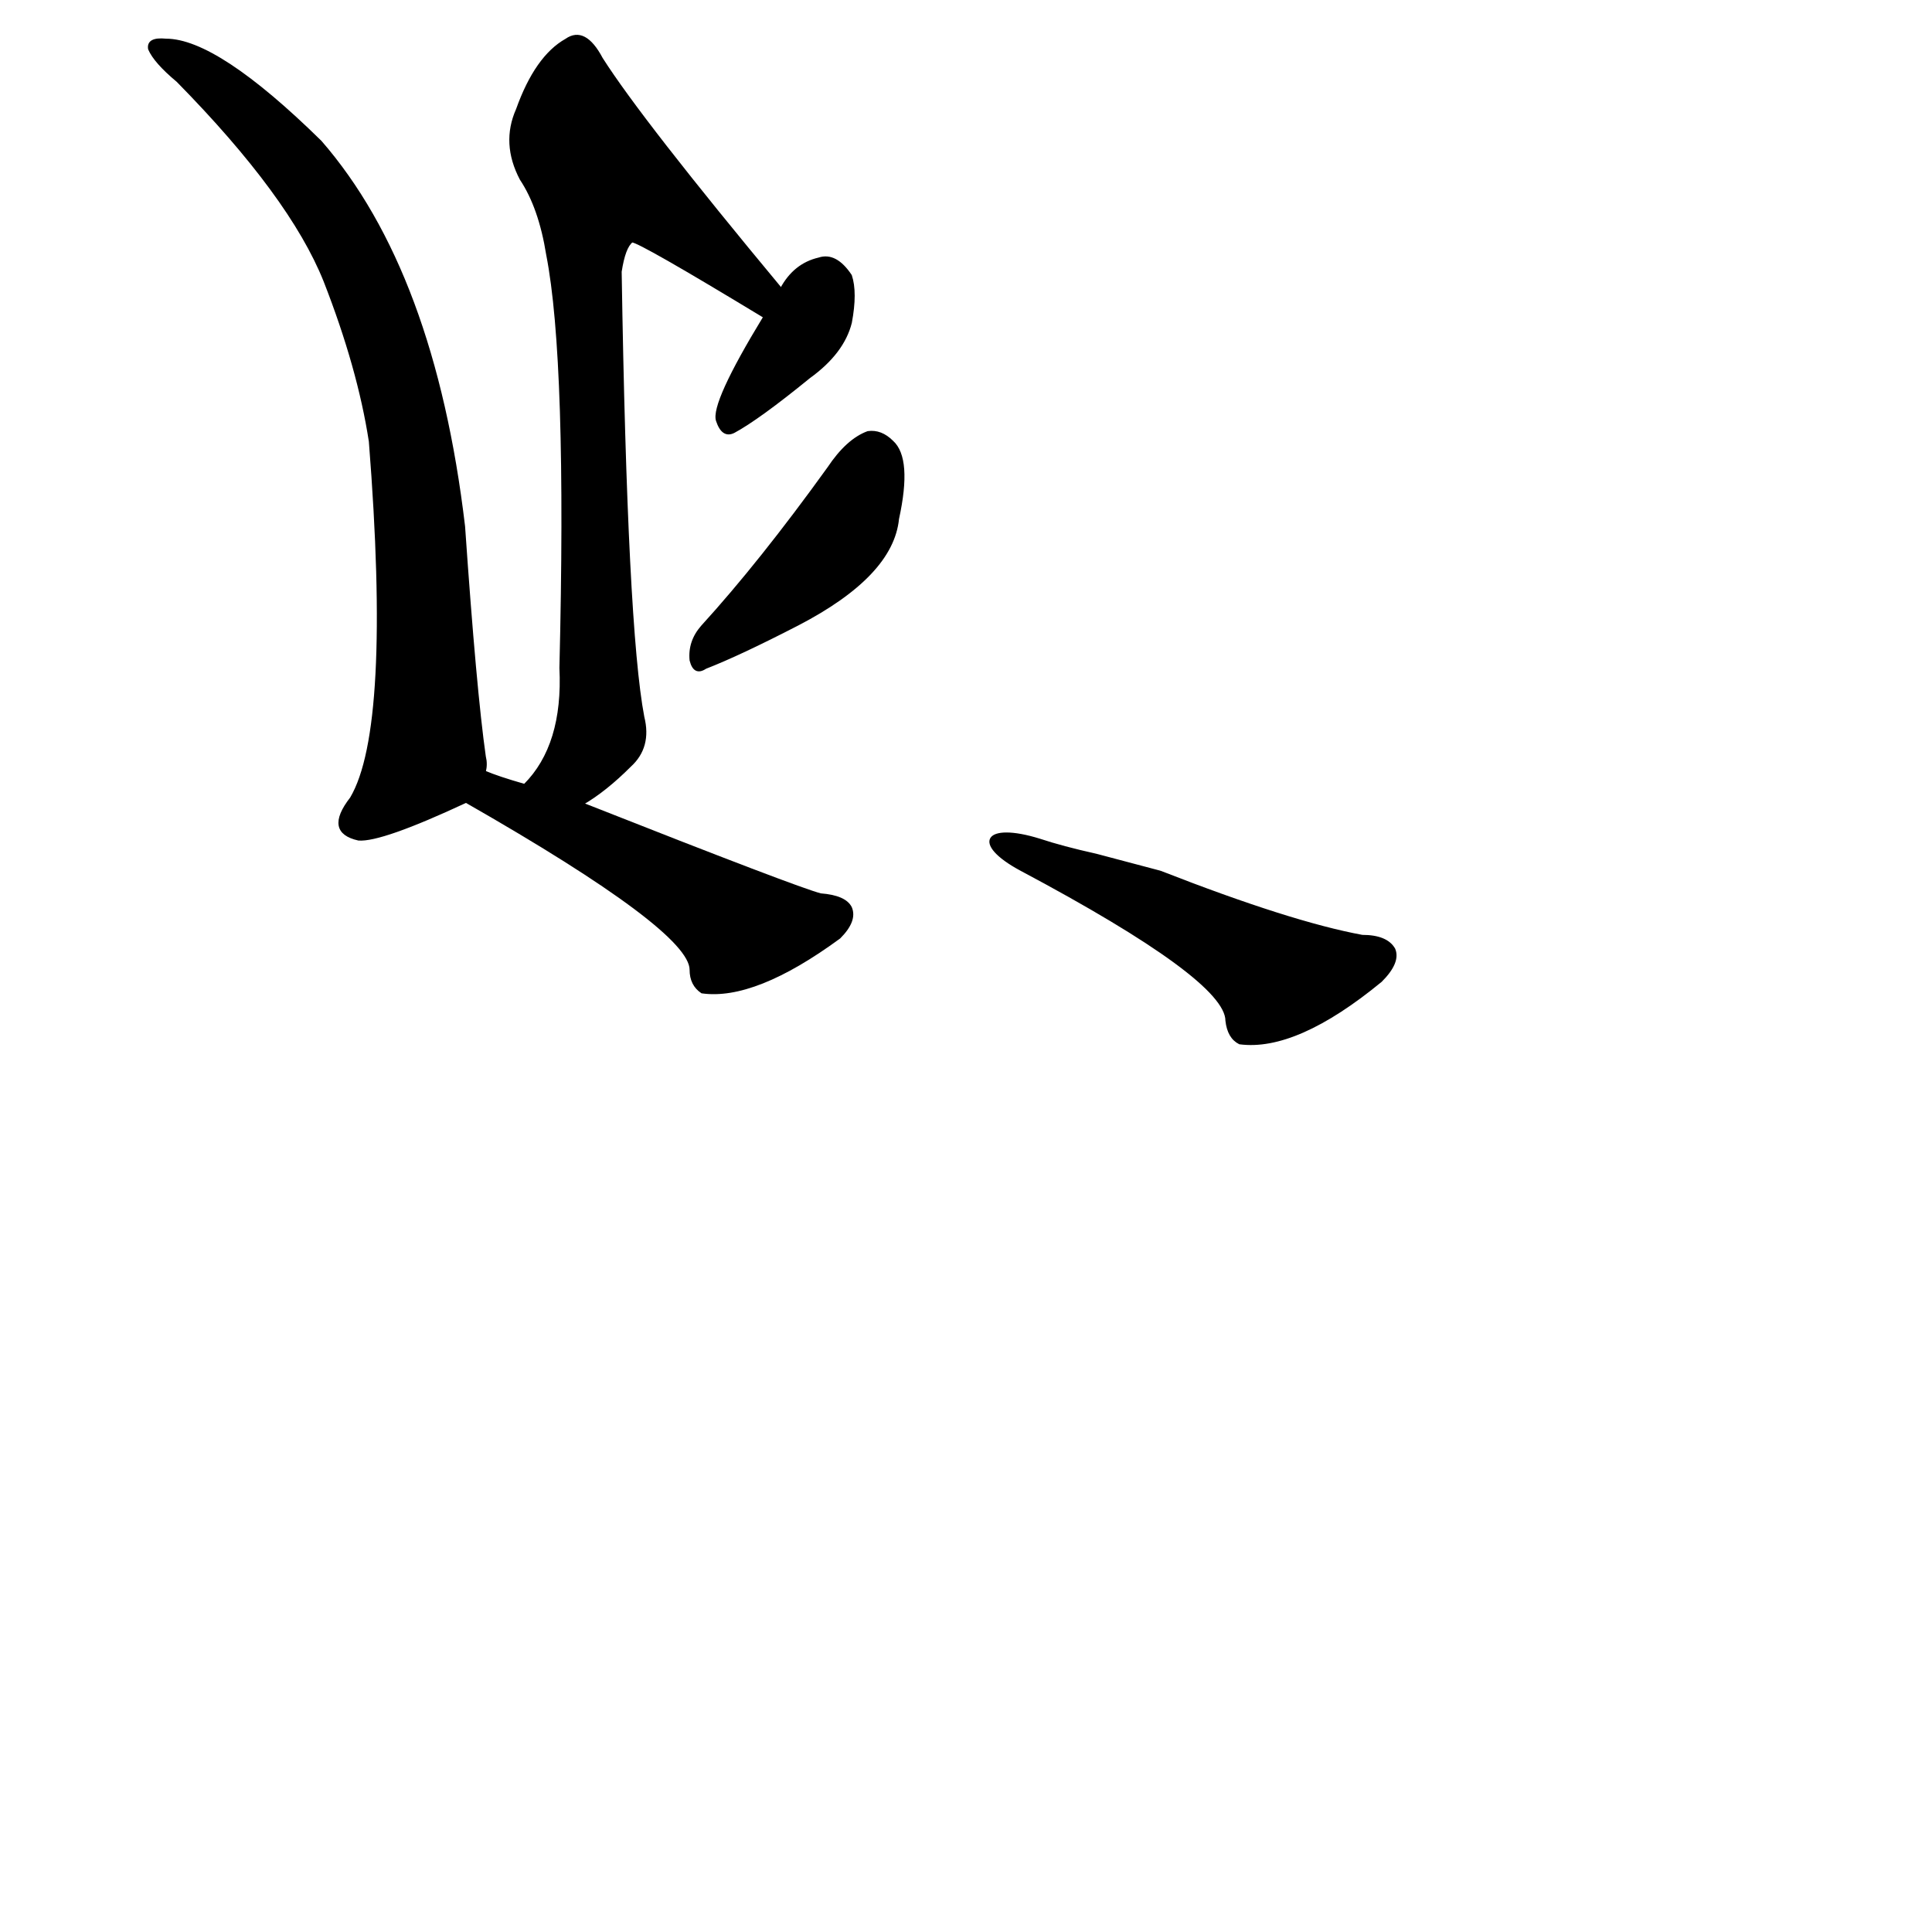 <?xml version="1.0" ?>
<svg baseProfile="full" height="1024" version="1.1" viewBox="0 0 1024 1024" width="1024" xmlns="http://www.w3.org/2000/svg" xmlns:ev="http://www.w3.org/2001/xml-events" xmlns:xlink="http://www.w3.org/1999/xlink">
	<defs/>
	<path d="M 309.0,426.0 Q 423.0,471.0 435.0,474.0 Q 448.0,475.0 451.0,481.0 Q 454.0,488.0 445.0,497.0 Q 400.0,530.0 372.0,526.0 Q 366.0,522.0 366.0,514.0 Q 366.0,493.0 247.0,425.0 C 221.0,410.0 229.0,398.0 257.0,409.0 Q 264.0,412.0 278.0,416.0 L 309.0,426.0" fill="black" stroke="#000000"/>
	<path d="M 247.0,425.0 Q 202.0,446.0 190.0,445.0 Q 172.0,441.0 186.0,423.0 Q 208.0,386.0 196.0,234.0 Q 190.0,195.0 172.0,149.0 Q 154.0,104.0 94.0,43.0 Q 82.0,33.0 79.0,26.0 Q 78.0,20.0 88.0,21.0 Q 115.0,21.0 170.0,75.0 Q 230.0,144.0 246.0,279.0 Q 252.0,366.0 257.0,401.0 Q 258.0,405.0 257.0,409.0 C 258.0,420.0 258.0,420.0 247.0,425.0" fill="black" stroke="#000000"/>
	<path d="M 405.0,168.0 Q 339.0,128.0 335.0,128.0 Q 331.0,131.0 329.0,144.0 Q 332.0,333.0 341.0,380.0 Q 345.0,396.0 334.0,406.0 Q 321.0,419.0 309.0,426.0 C 284.0,443.0 260.0,440.0 278.0,416.0 Q 299.0,395.0 297.0,354.0 Q 301.0,191.0 290.0,135.0 Q 286.0,110.0 276.0,95.0 Q 266.0,76.0 274.0,58.0 Q 284.0,30.0 300.0,21.0 Q 310.0,14.0 319.0,31.0 Q 340.0,64.0 414.0,153.0 C 433.0,176.0 431.0,184.0 405.0,168.0" fill="black" stroke="#000000"/>
	<path d="M 414.0,153.0 Q 421.0,140.0 434.0,137.0 Q 443.0,134.0 451.0,146.0 Q 454.0,155.0 451.0,171.0 Q 447.0,187.0 429.0,200.0 Q 402.0,222.0 389.0,229.0 Q 383.0,232.0 380.0,223.0 Q 377.0,214.0 405.0,168.0 L 414.0,153.0" fill="black" stroke="#000000"/>
	<path d="M 372.0,332.0 Q 403.0,298.0 439.0,248.0 Q 449.0,233.0 460.0,229.0 Q 467.0,228.0 473.0,234.0 Q 483.0,243.0 476.0,275.0 Q 473.0,305.0 423.0,331.0 Q 392.0,347.0 374.0,354.0 Q 368.0,358.0 366.0,350.0 Q 365.0,340.0 372.0,332.0" fill="black" stroke="#000000"/>
	<path d="M 615.0,462.0 Q 684.0,489.0 722.0,496.0 Q 735.0,496.0 739.0,503.0 Q 742.0,510.0 732.0,520.0 Q 687.0,557.0 657.0,553.0 Q 651.0,550.0 650.0,541.0 Q 650.0,519.0 541.0,461.0 C 515.0,447.0 522.0,436.0 551.0,445.0 Q 563.0,449.0 581.0,453.0 L 615.0,462.0" fill="black" stroke="#000000"/>
</svg>
